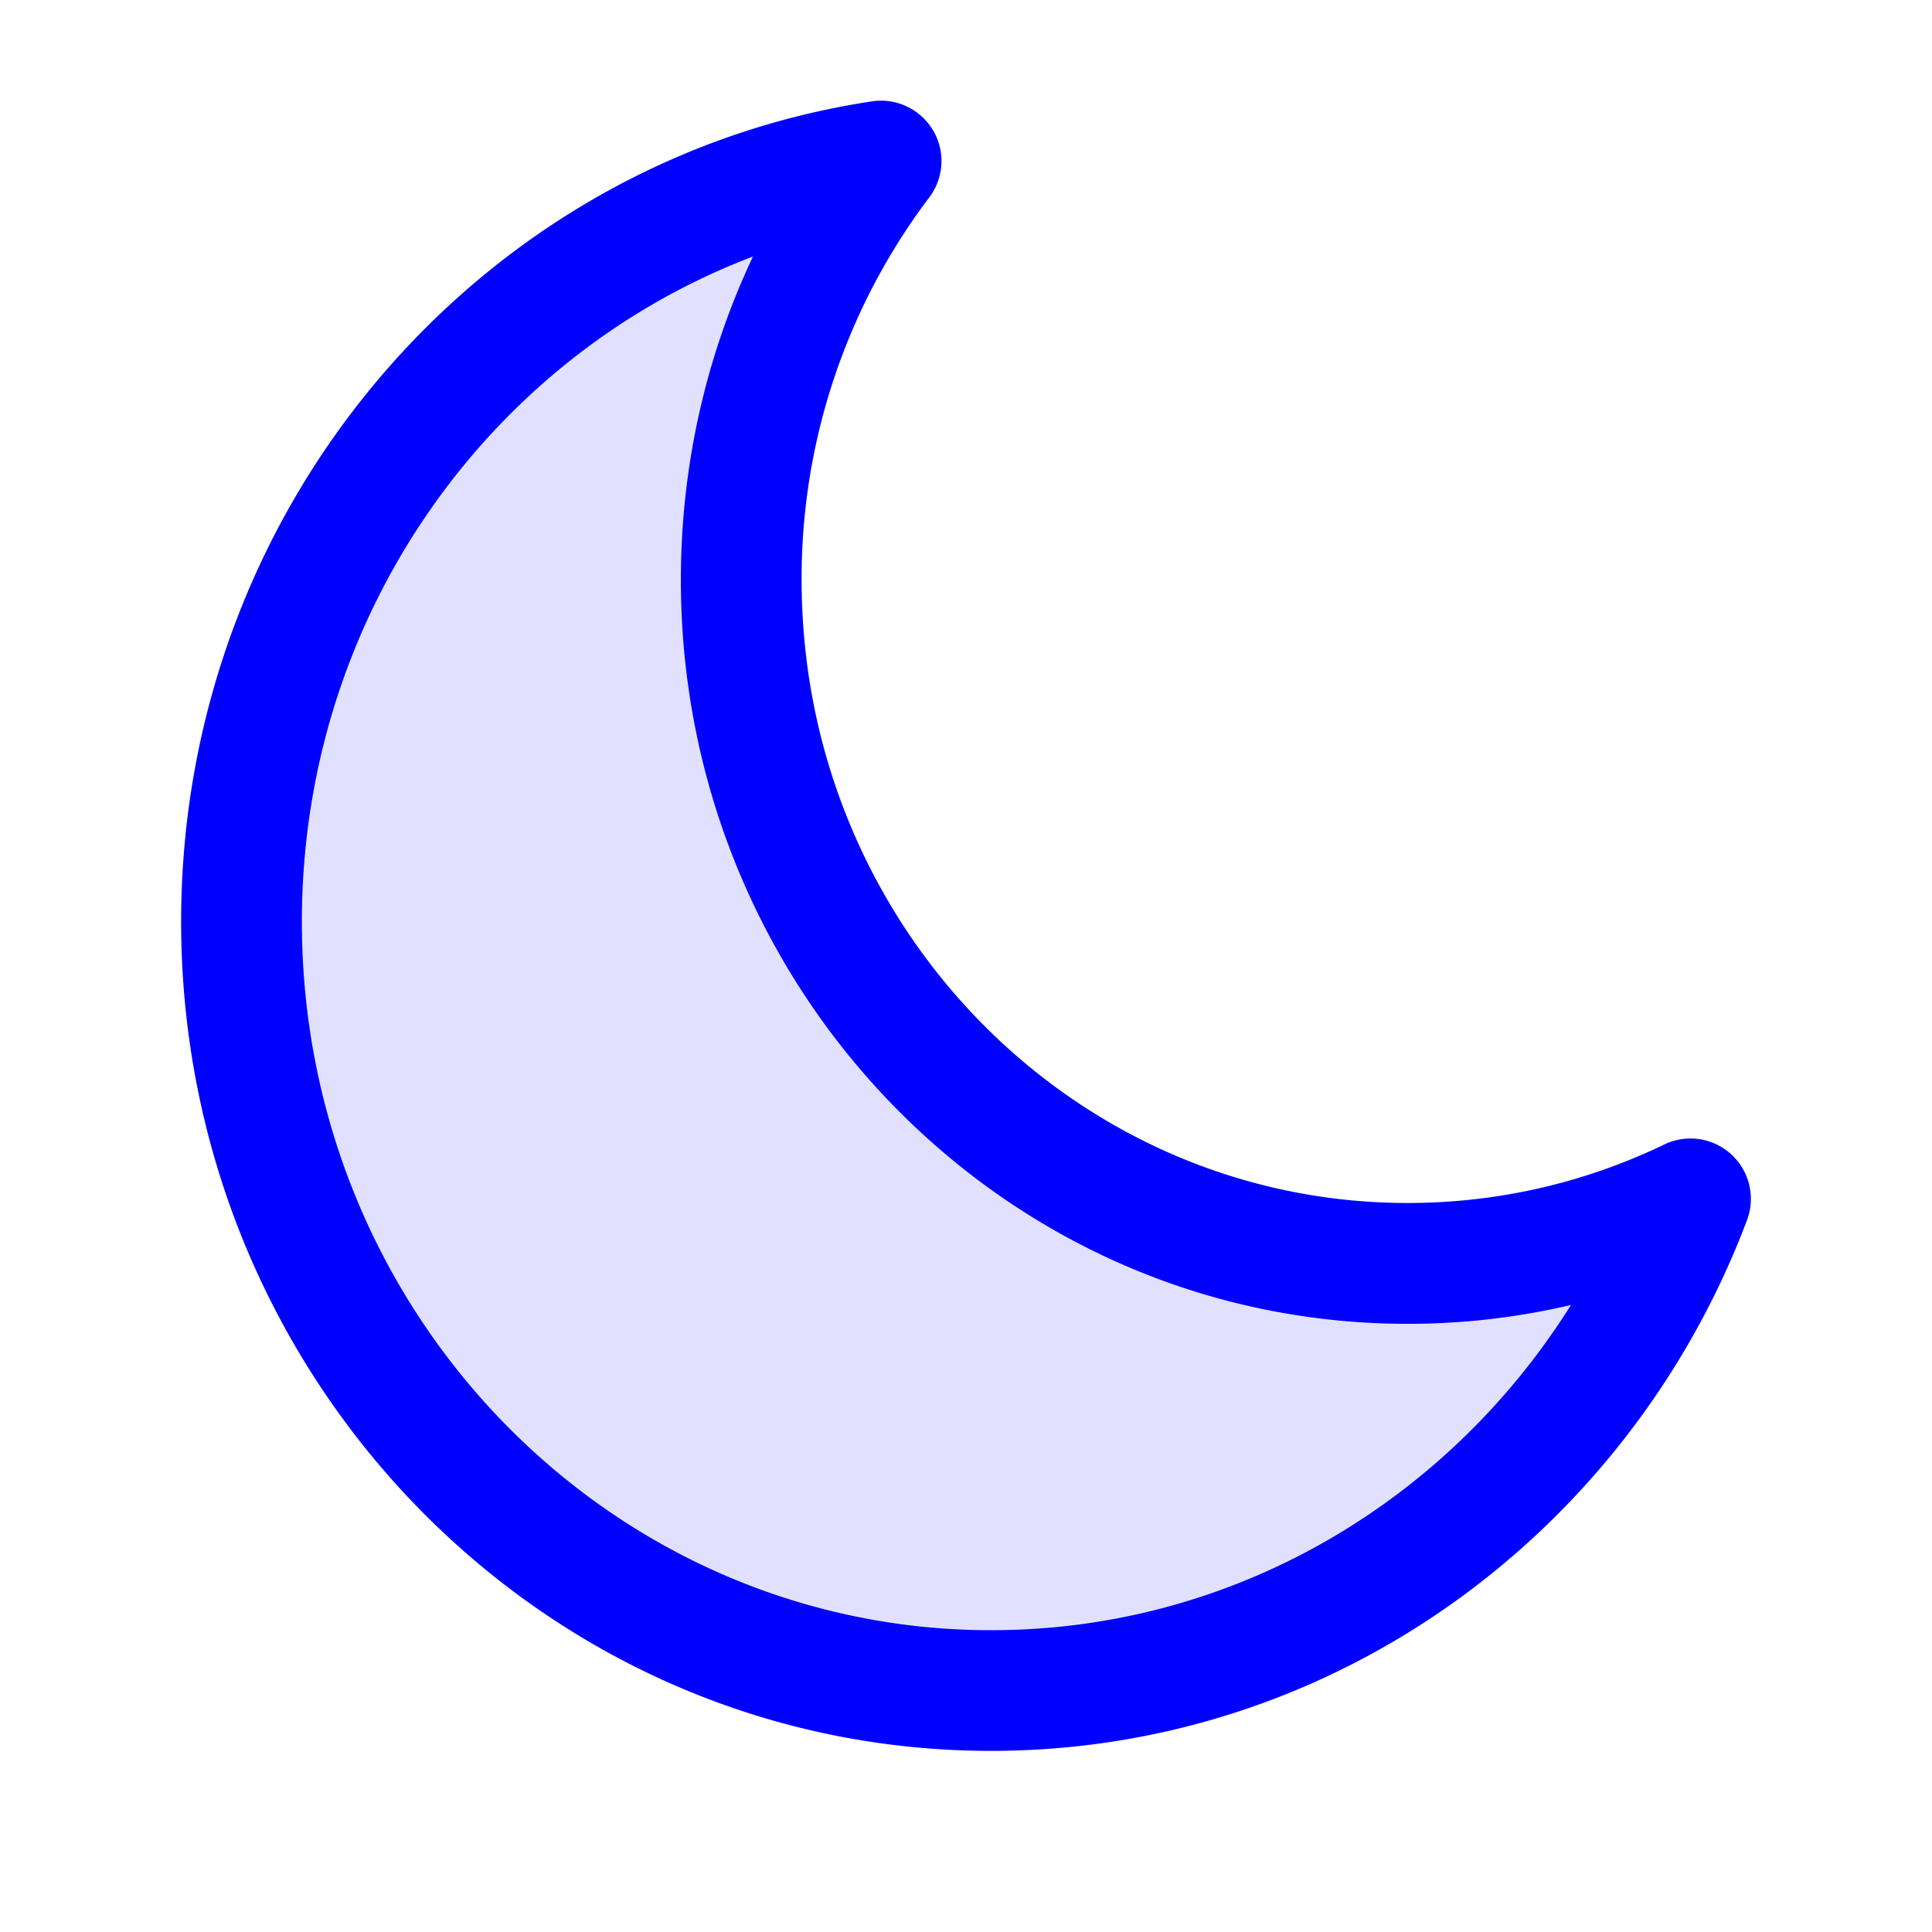 <svg xmlns="http://www.w3.org/2000/svg" width="24" height="24" fill="currentColor" viewBox="0 0 24 24">
  <path fill="#0000ff" d="M3 11.449C3 16.724 7.169 21 12.312 21c3.959 0 7.34-2.534 8.688-6.107a8.074 8.074 0 01-3.515.8c-4.571 0-8.277-3.8-8.277-8.489 0-1.961.648-3.767 1.737-5.204C6.45 2.678 3 6.65 3 11.449z" opacity=".12"/>
  <path fill="#0000ff" fill-rule="evenodd" d="M11.59 1.617a.75.75 0 01-.047.836 7.843 7.843 0 00-1.585 4.751c0 4.293 3.388 7.74 7.527 7.74 1.141 0 2.221-.26 3.19-.727a.75.75 0 011.027.94c-1.45 3.847-5.1 6.593-9.39 6.593-5.575 0-10.062-4.63-10.062-10.301 0-5.16 3.713-9.456 8.583-10.19a.75.75 0 01.756.358zm-2.237 1.57C6.091 4.423 3.75 7.647 3.75 11.45c0 4.879 3.851 8.801 8.562 8.801 3.015 0 5.676-1.604 7.203-4.04a8.856 8.856 0 01-2.03.234c-5.003 0-9.027-4.155-9.027-9.24 0-1.438.321-2.801.895-4.017z"/>
</svg>
